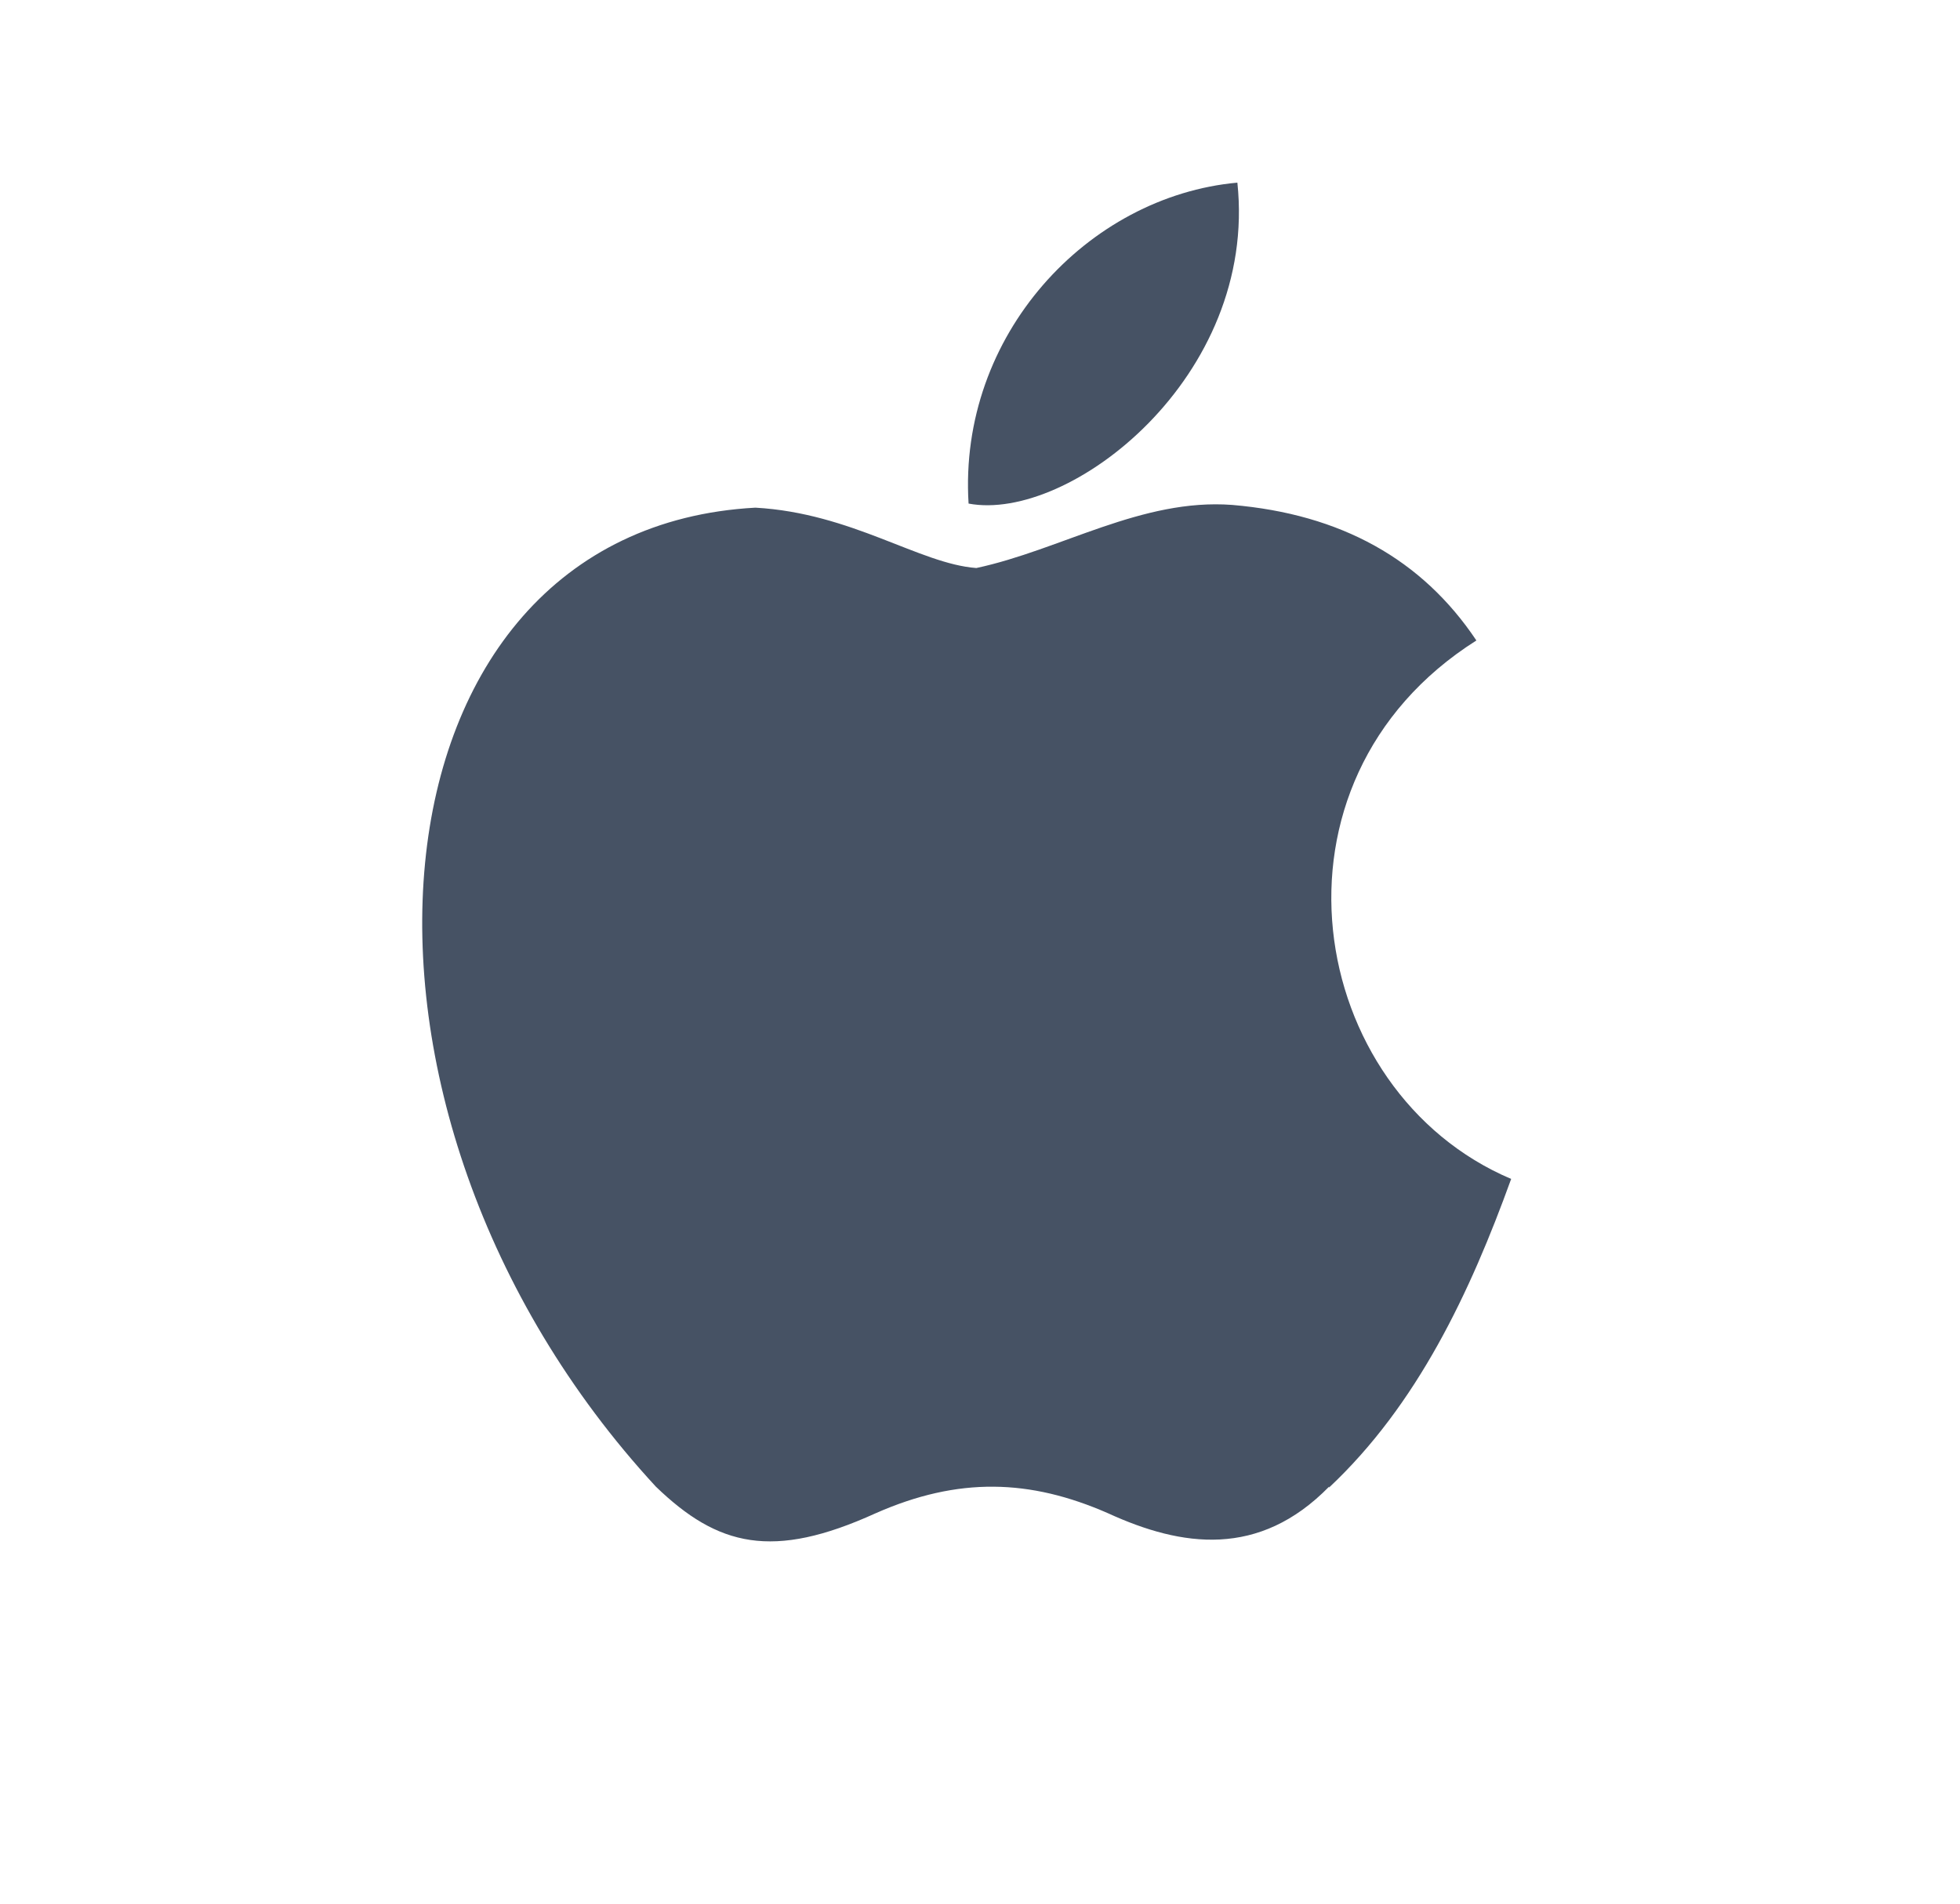 <svg width="35" height="34" viewBox="0 0 35 34" fill="none" xmlns="http://www.w3.org/2000/svg">
<path d="M23.734 26.552C22.483 27.83 21.104 27.631 19.788 27.028C18.39 26.414 17.112 26.375 15.635 27.028C13.796 27.864 12.82 27.621 11.712 26.552C5.459 19.777 6.382 9.455 13.489 9.067C15.213 9.164 16.419 10.07 17.435 10.145C18.944 9.822 20.388 8.897 22.003 9.018C23.944 9.183 25.395 9.989 26.364 11.439C22.373 13.965 23.319 19.502 26.985 21.056C26.252 23.084 25.31 25.088 23.732 26.569L23.734 26.552ZM17.296 8.994C17.109 5.982 19.428 3.505 22.096 3.262C22.463 6.735 19.096 9.334 17.296 8.994Z" fill="#263449" fill-opacity="0.85"/>
</svg>
